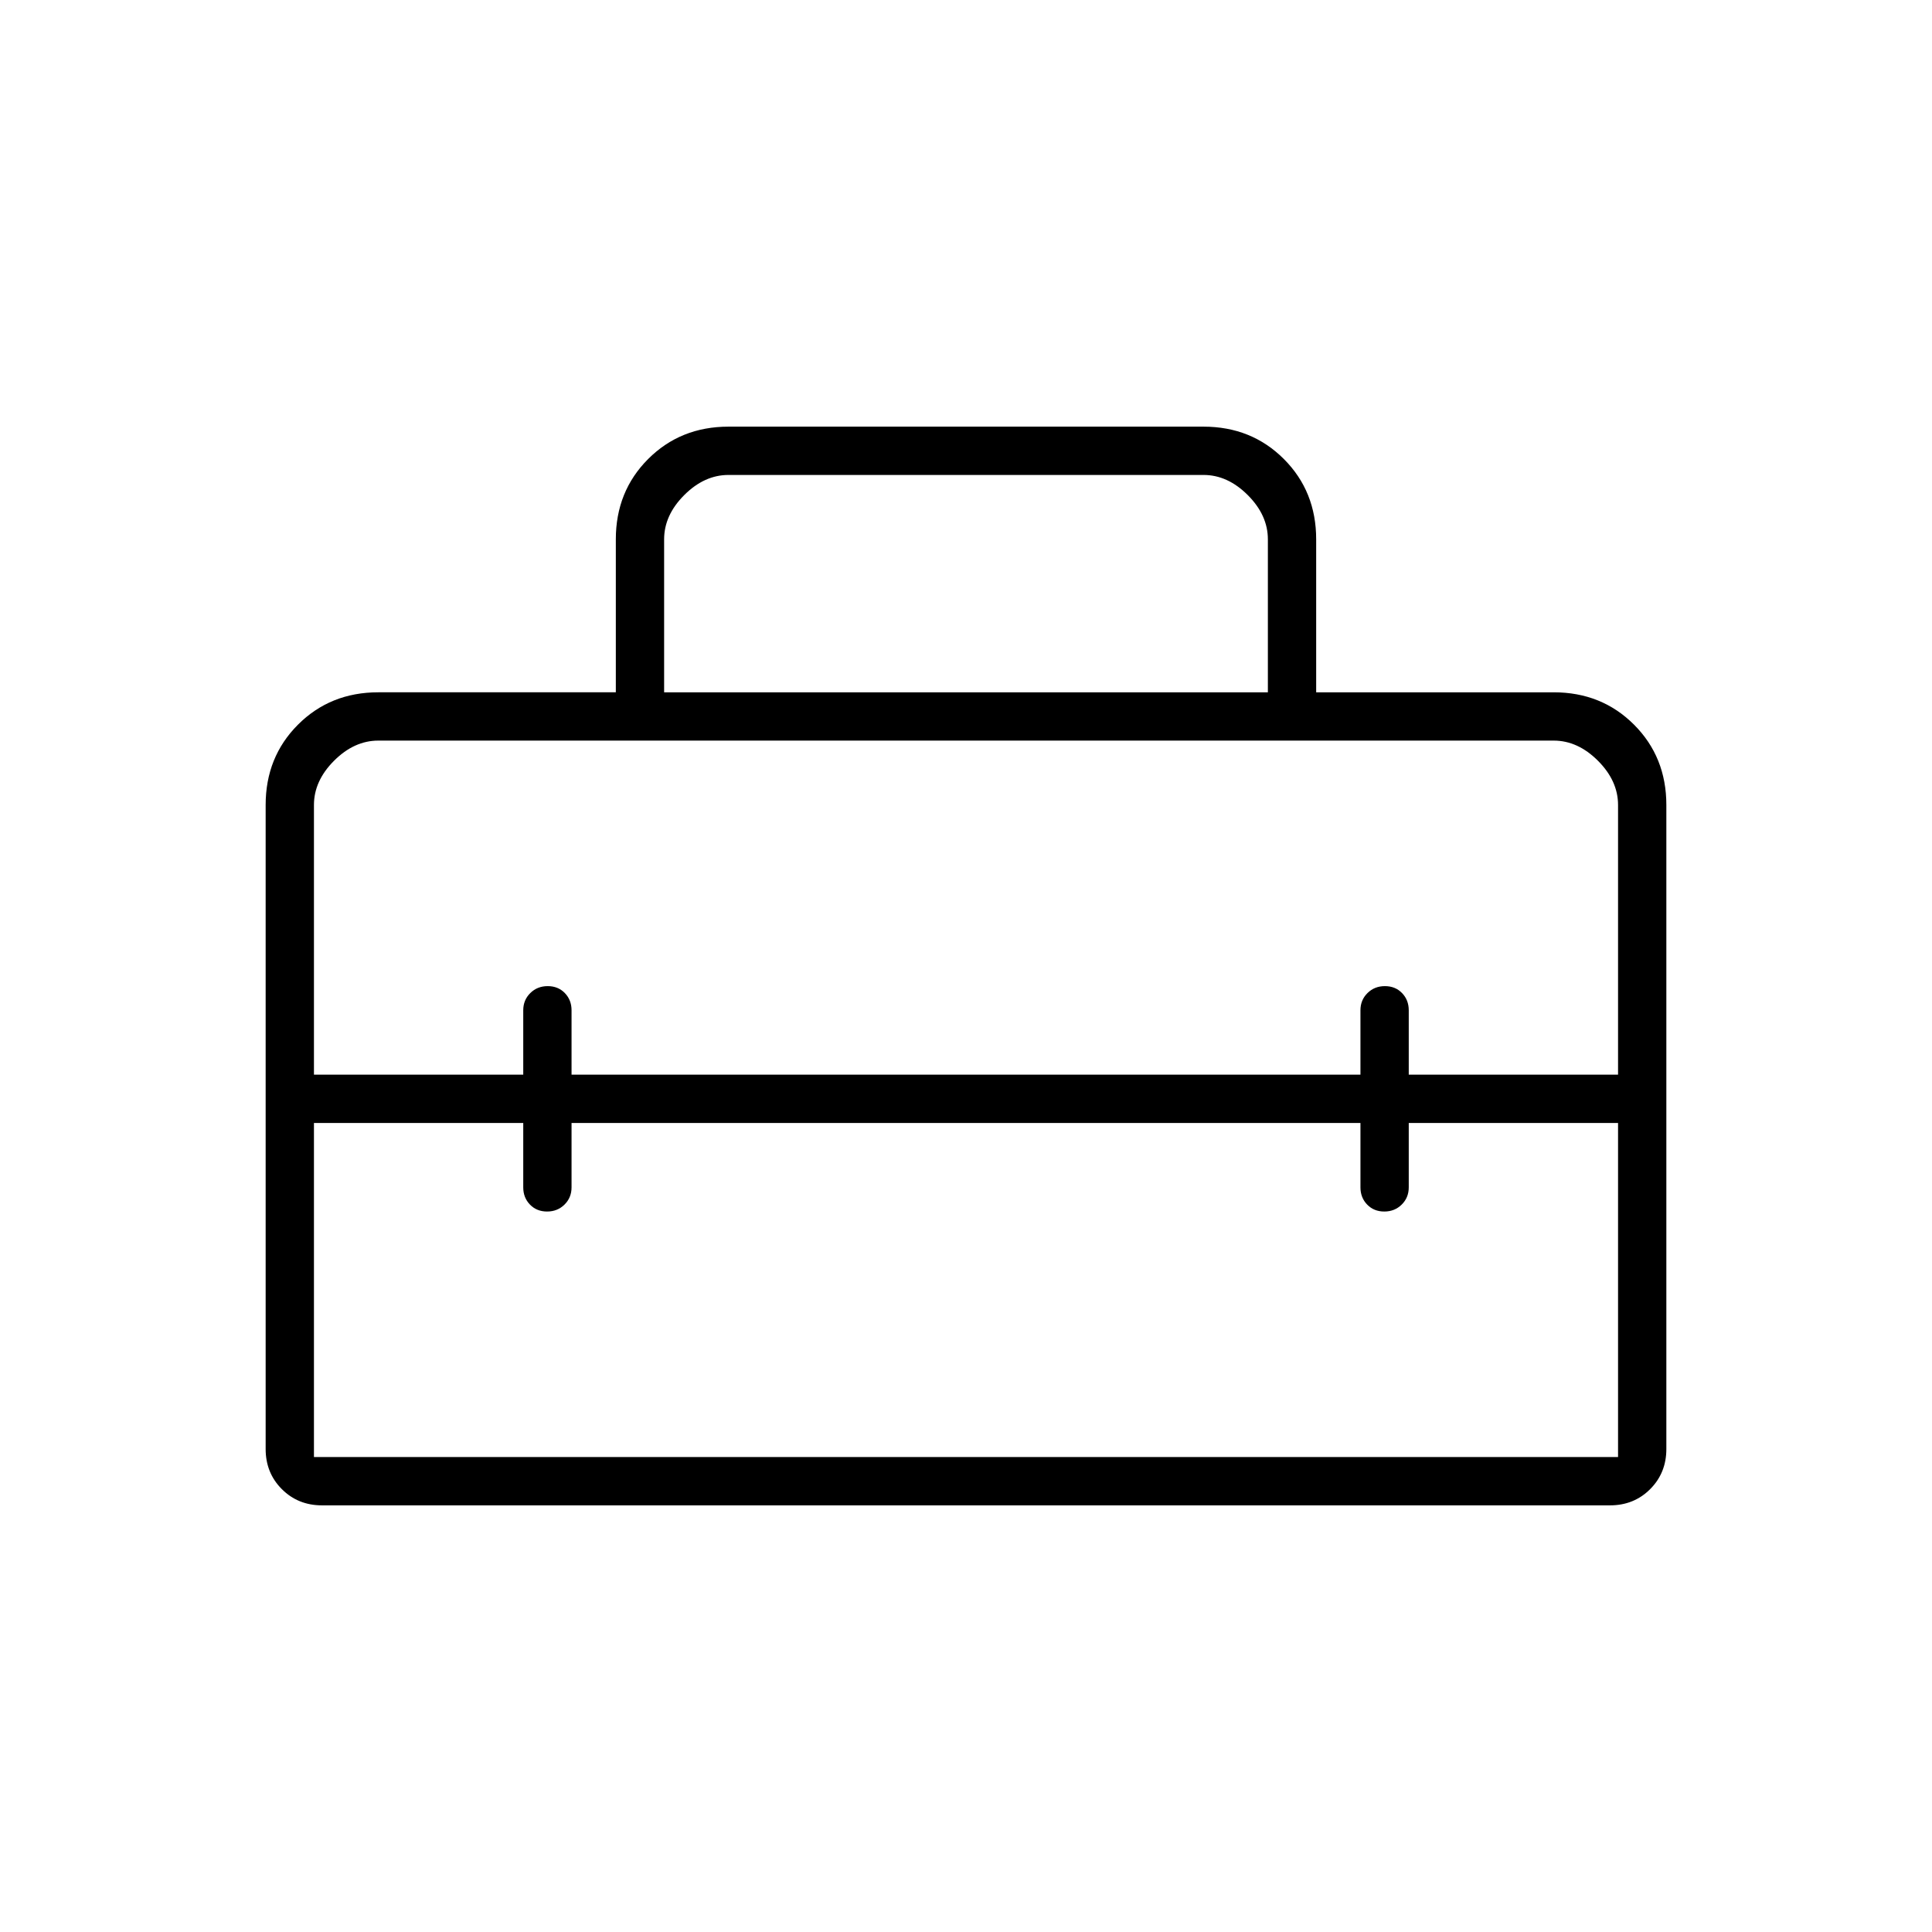 <svg xmlns="http://www.w3.org/2000/svg" height="40" viewBox="0 -960 960 960" width="40"><path d="M480-414ZM132-240v-320q0-23.85 16.07-39.93Q164.15-616 188-616h118v-76q0-23.85 16.07-39.93Q338.15-748 362-748h236q23.85 0 39.93 16.07Q654-715.85 654-692v76h118q23.85 0 39.93 16.07Q828-583.85 828-560v320q0 11.9-8.05 19.95Q811.9-212 800-212H160q-11.9 0-19.95-8.05Q132-228.1 132-240Zm152-162v32q0 5.1-3.5 8.55-3.49 3.45-8.66 3.45t-8.51-3.45Q260-364.9 260-370v-32H156v166h648v-166H700v32q0 5.1-3.5 8.55-3.49 3.45-8.66 3.45t-8.51-3.45Q676-364.9 676-370v-32H284ZM156-560v134h104v-32q0-5.1 3.5-8.55 3.49-3.45 8.66-3.45t8.51 3.45Q284-463.1 284-458v32h392v-32q0-5.1 3.5-8.55 3.49-3.45 8.66-3.45t8.51 3.45Q700-463.1 700-458v32h104v-134q0-12-10-22t-22-10H188q-12 0-22 10t-10 22Zm174-56h300v-76q0-12-10-22t-22-10H362q-12 0-22 10t-10 22v76Z"/></svg>